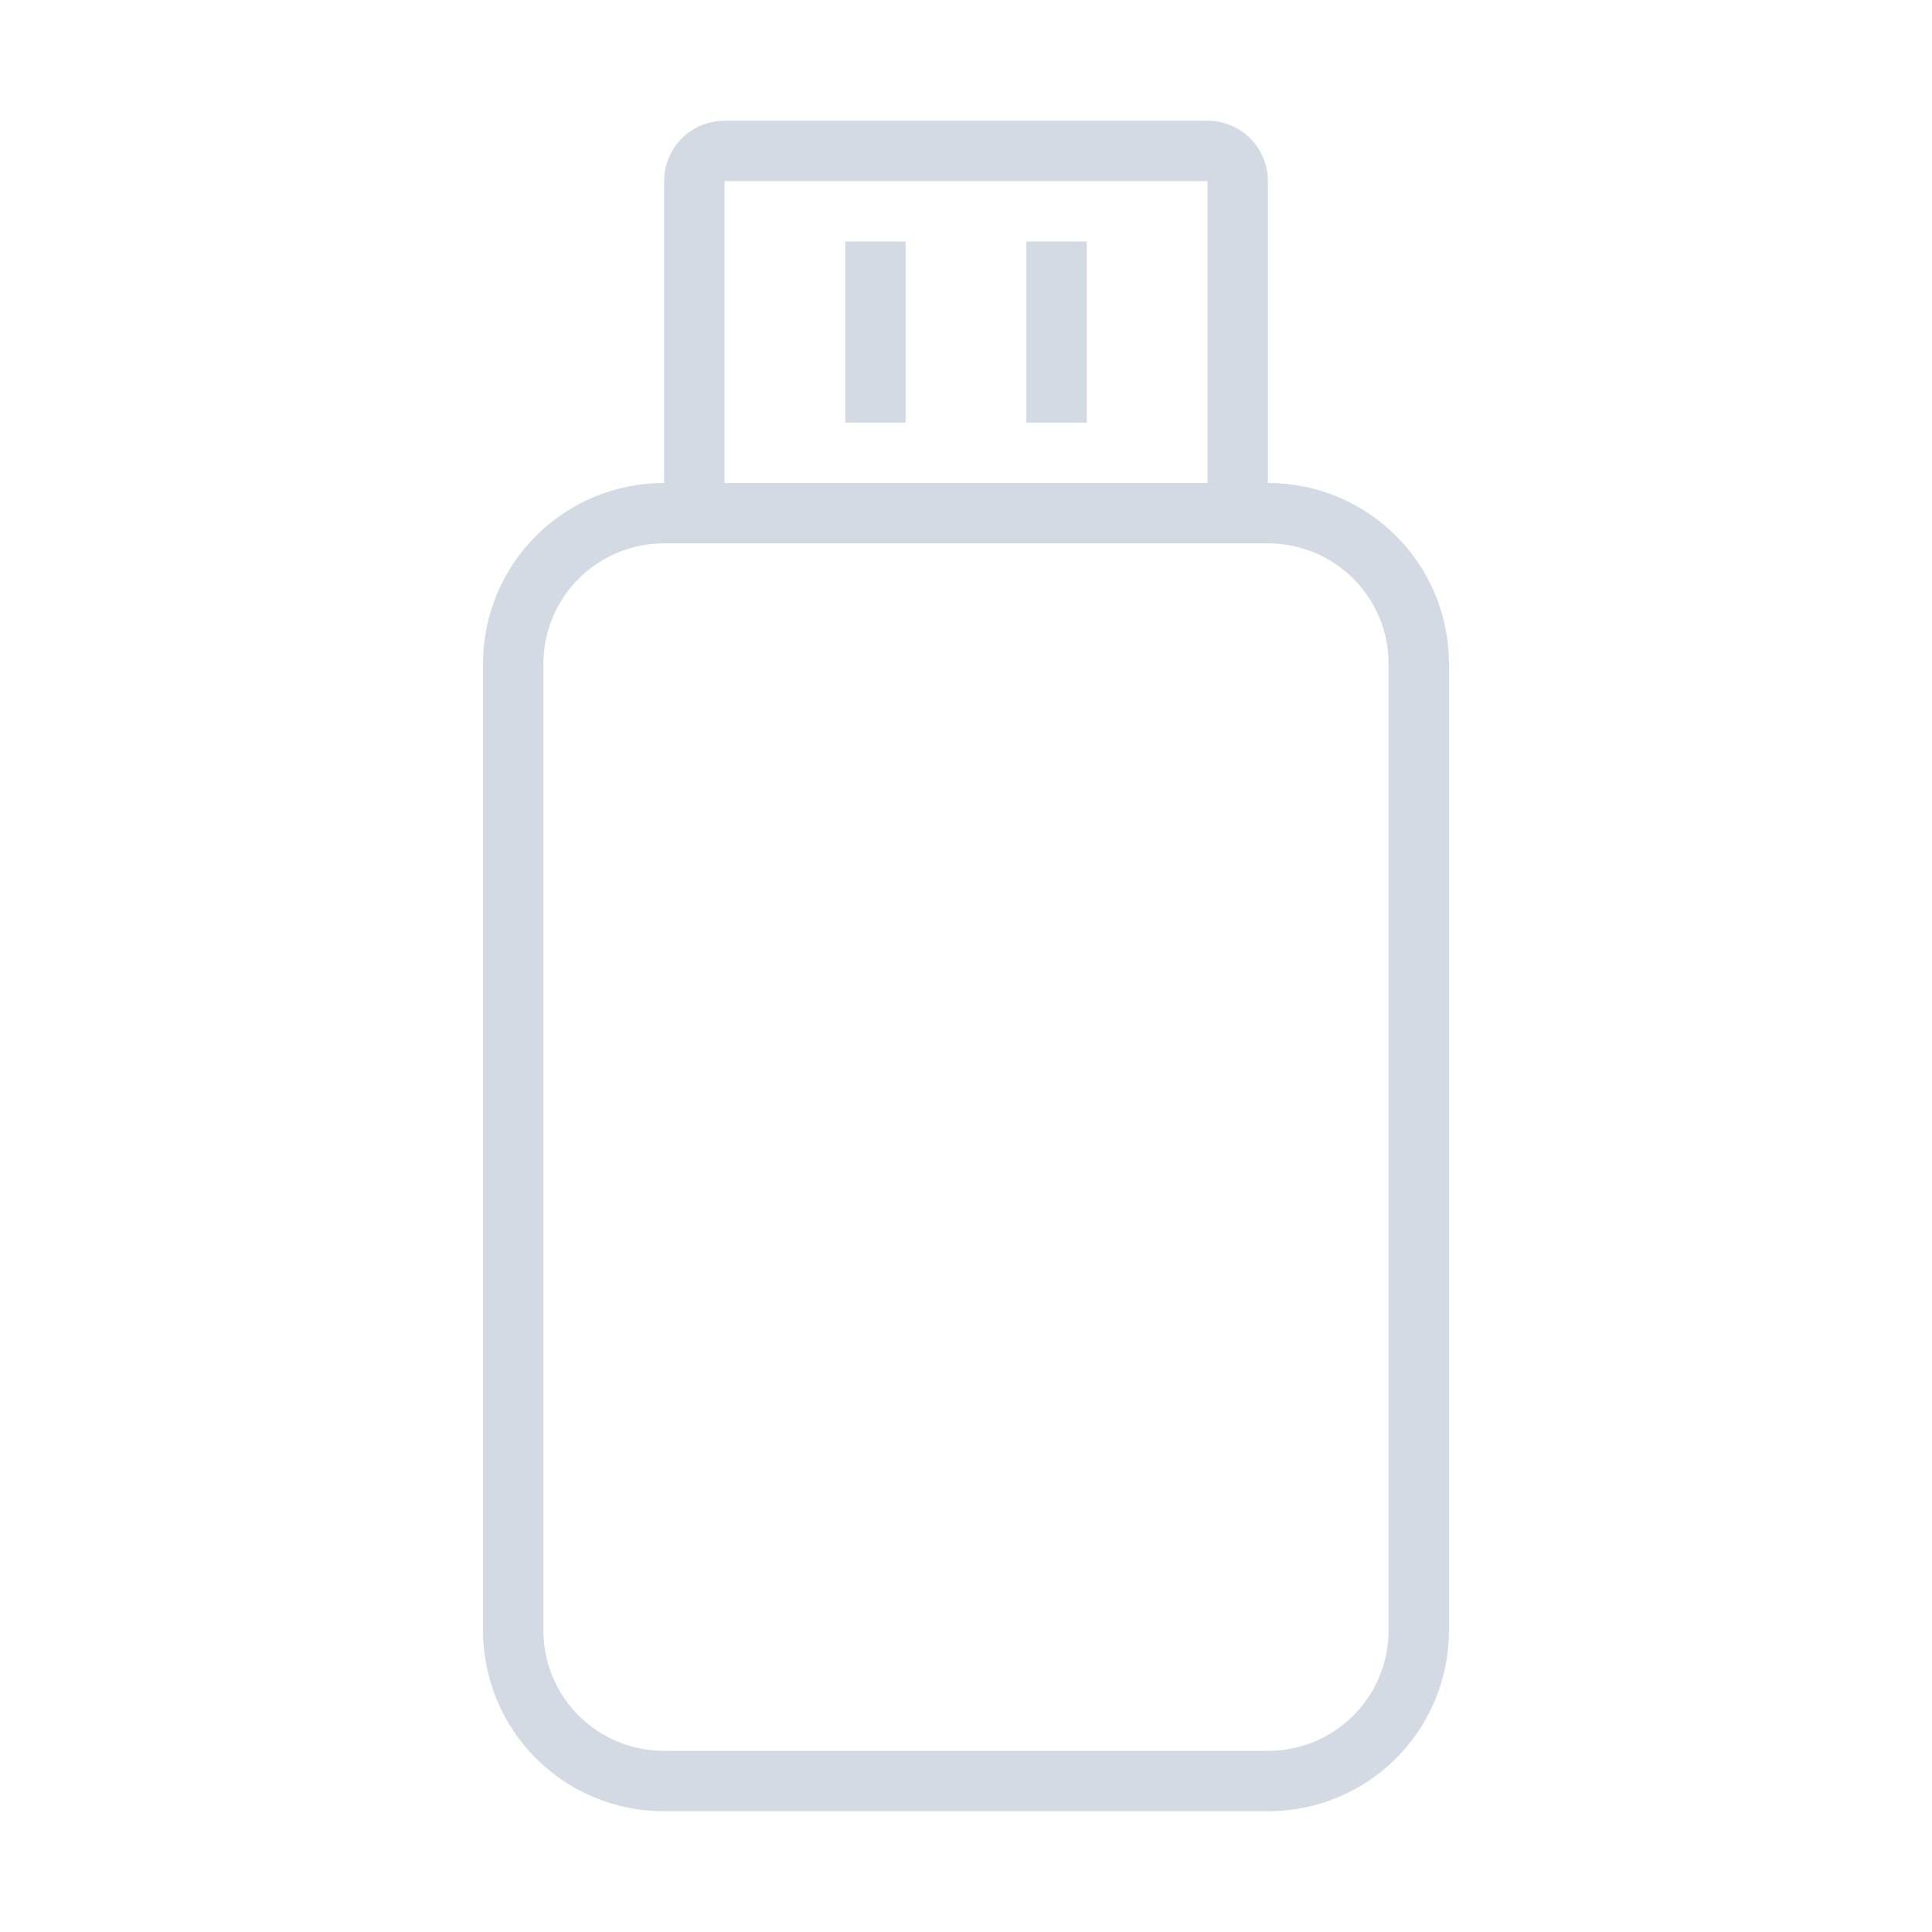 <svg version="1.1" viewBox="0 0 32 32" xmlns="http://www.w3.org/2000/svg">
 <defs>
  <style id="current-color-scheme" type="text/css">.ColorScheme-Text { color:#d3dae3; }</style>
 </defs>
 <path class="ColorScheme-Text" d="m12 2c-0.554 0-1 0.446-1 1v5c-1.662 0-3 1.338-3 3v16c0 1.662 1.338 3 3 3h10c1.662 0 3-1.338 3-3v-16c0-1.662-1.338-3-3-3v-5c0-0.554-0.446-1-1-1zm0 1h8v5h-8zm2 1v3h1v-3zm3 0v3h1v-3zm-6 5h10c1.108 0 2 0.892 2 2v16c0 1.108-0.892 2-2 2h-10c-1.108 0-2-0.892-2-2v-16c0-1.108 0.892-2 2-2z" fill="currentColor"/>
</svg>
